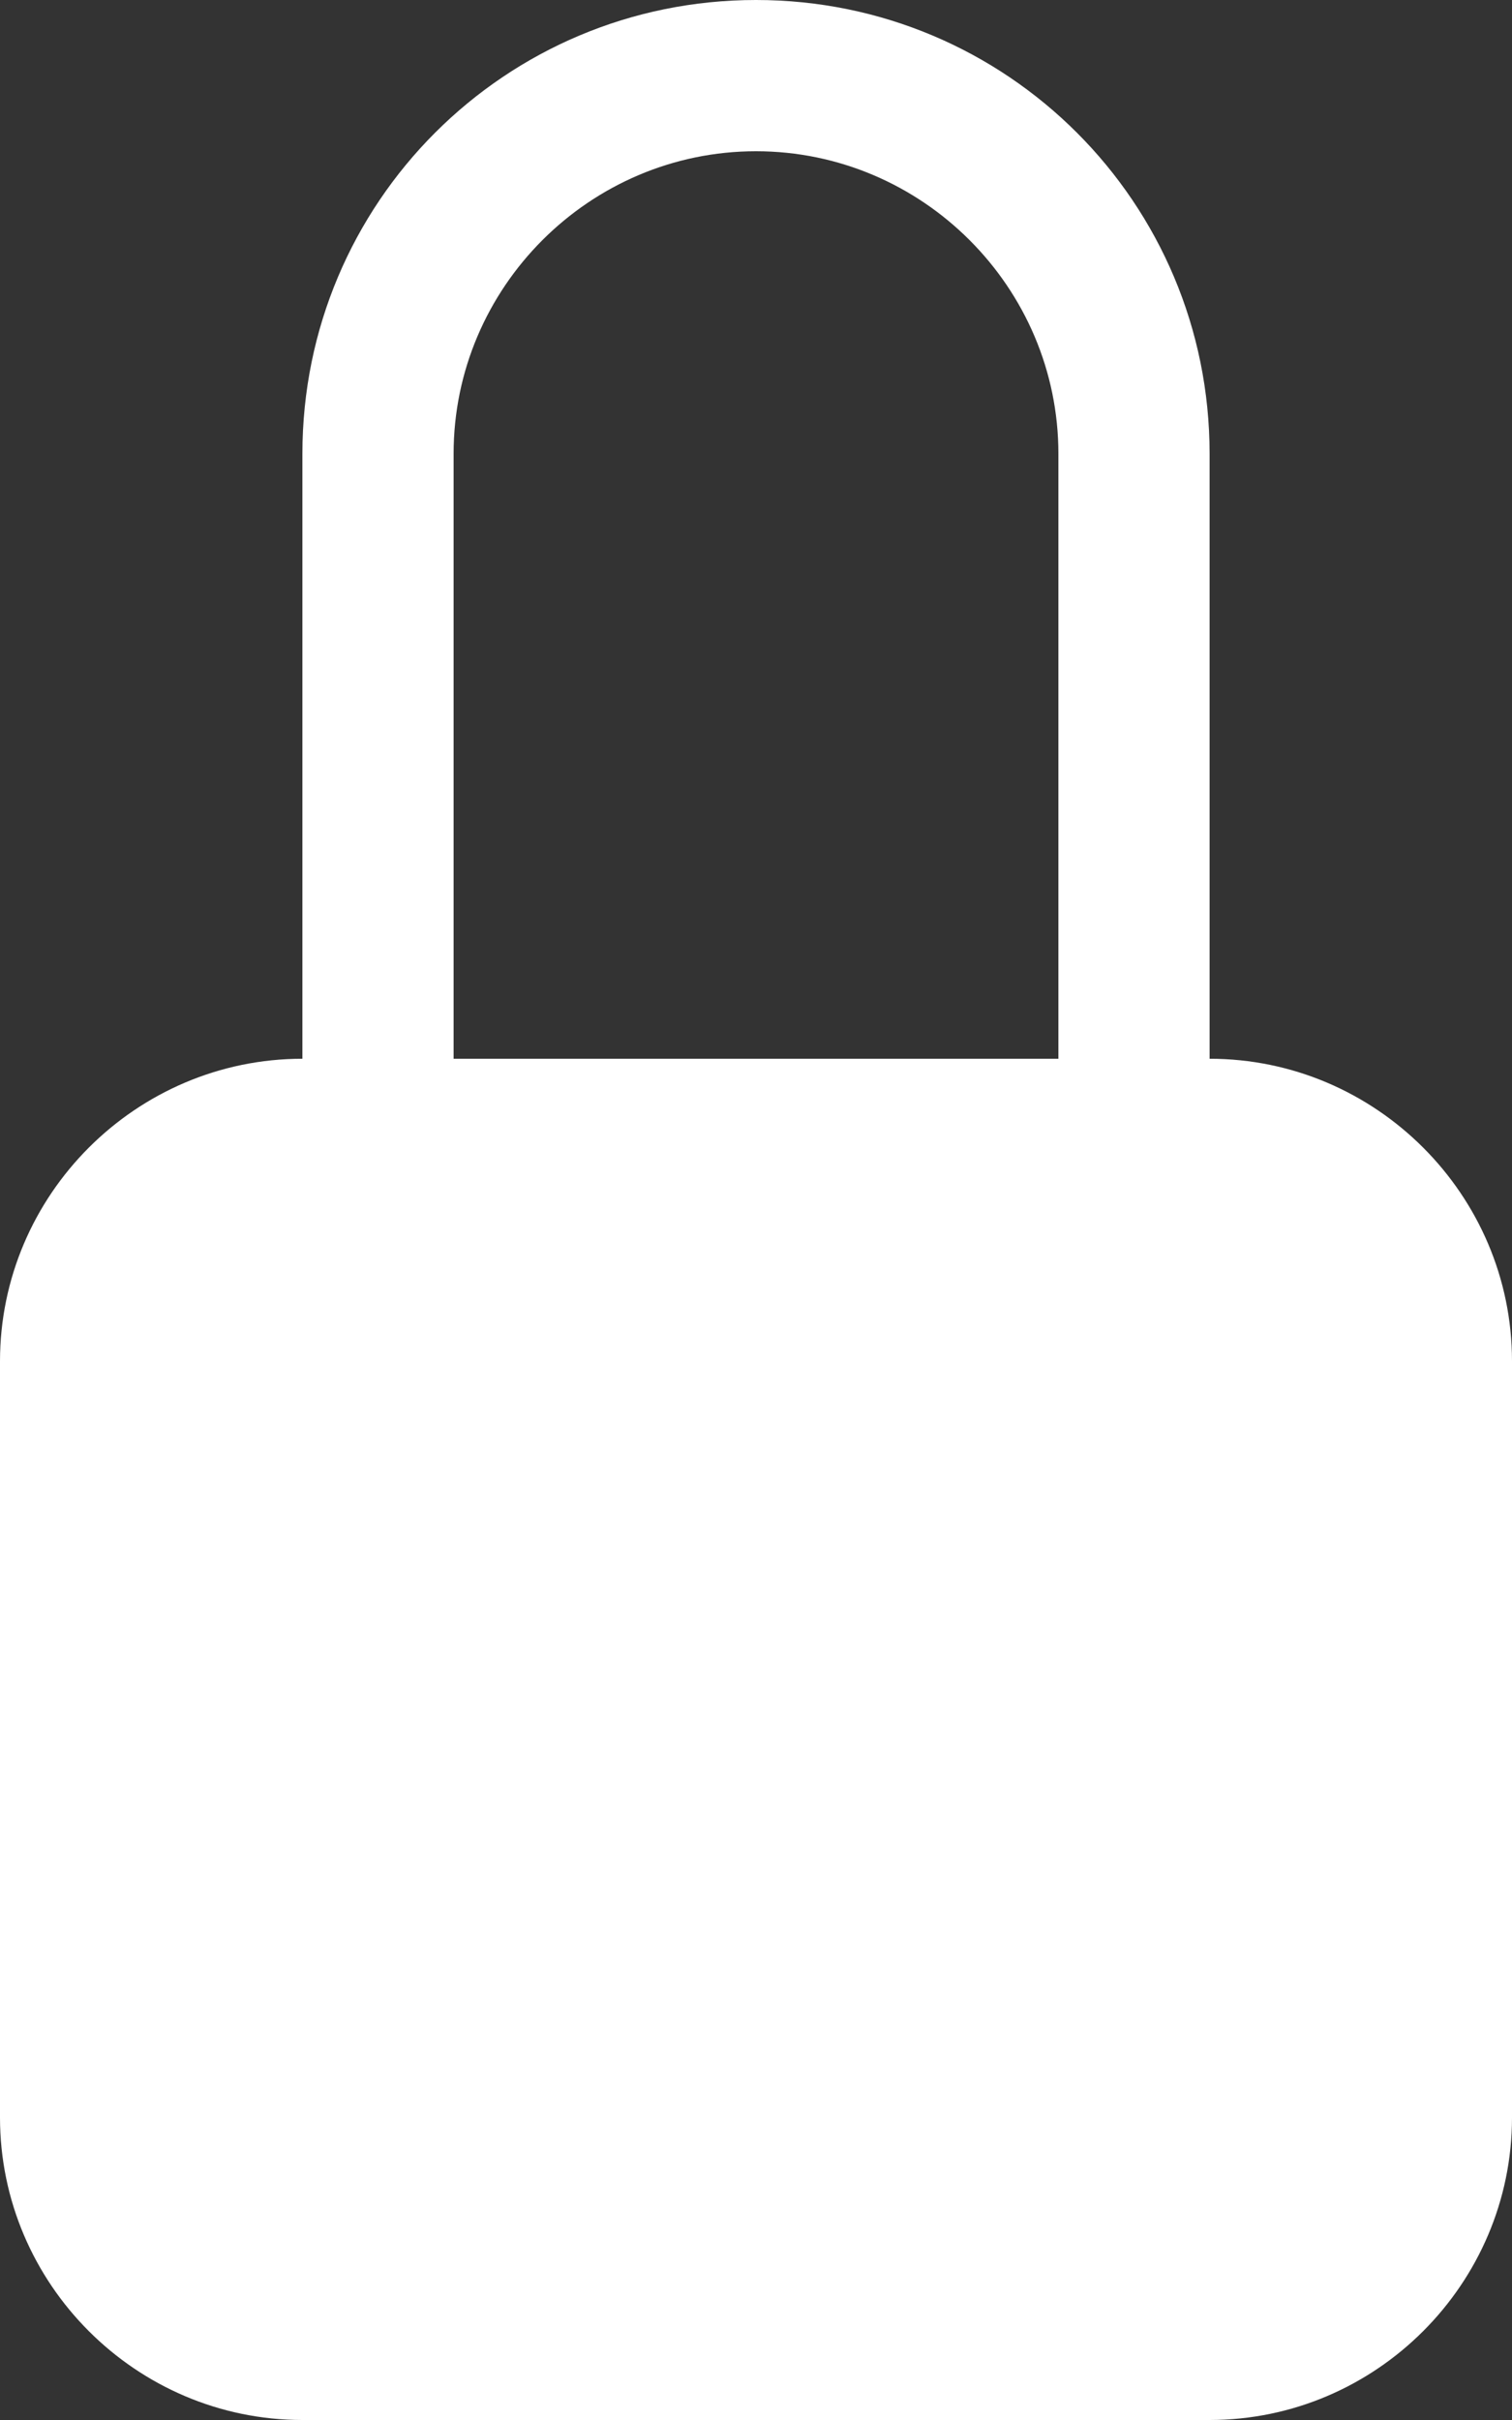 <svg viewBox="0 0 10 16" xmlns="http://www.w3.org/2000/svg"><rect x="0" y="0" width="10" height="16" fill="#333333" stroke="none"/><path d="m5 1c1.1 0 2 .9 2 2v4h-4v-4c0-1.1.9-2 2-2m3 6v-4c0-1.66-1.34-3-3-3s-3 1.34-3 3v4c-1.1 0-2 .9-2 2v5c0 1.1.9 2 2 2h6c1.1 0 2-.9 2-2v-5c0-1.1-.9-2-2-2" fill="#fff"/></svg>